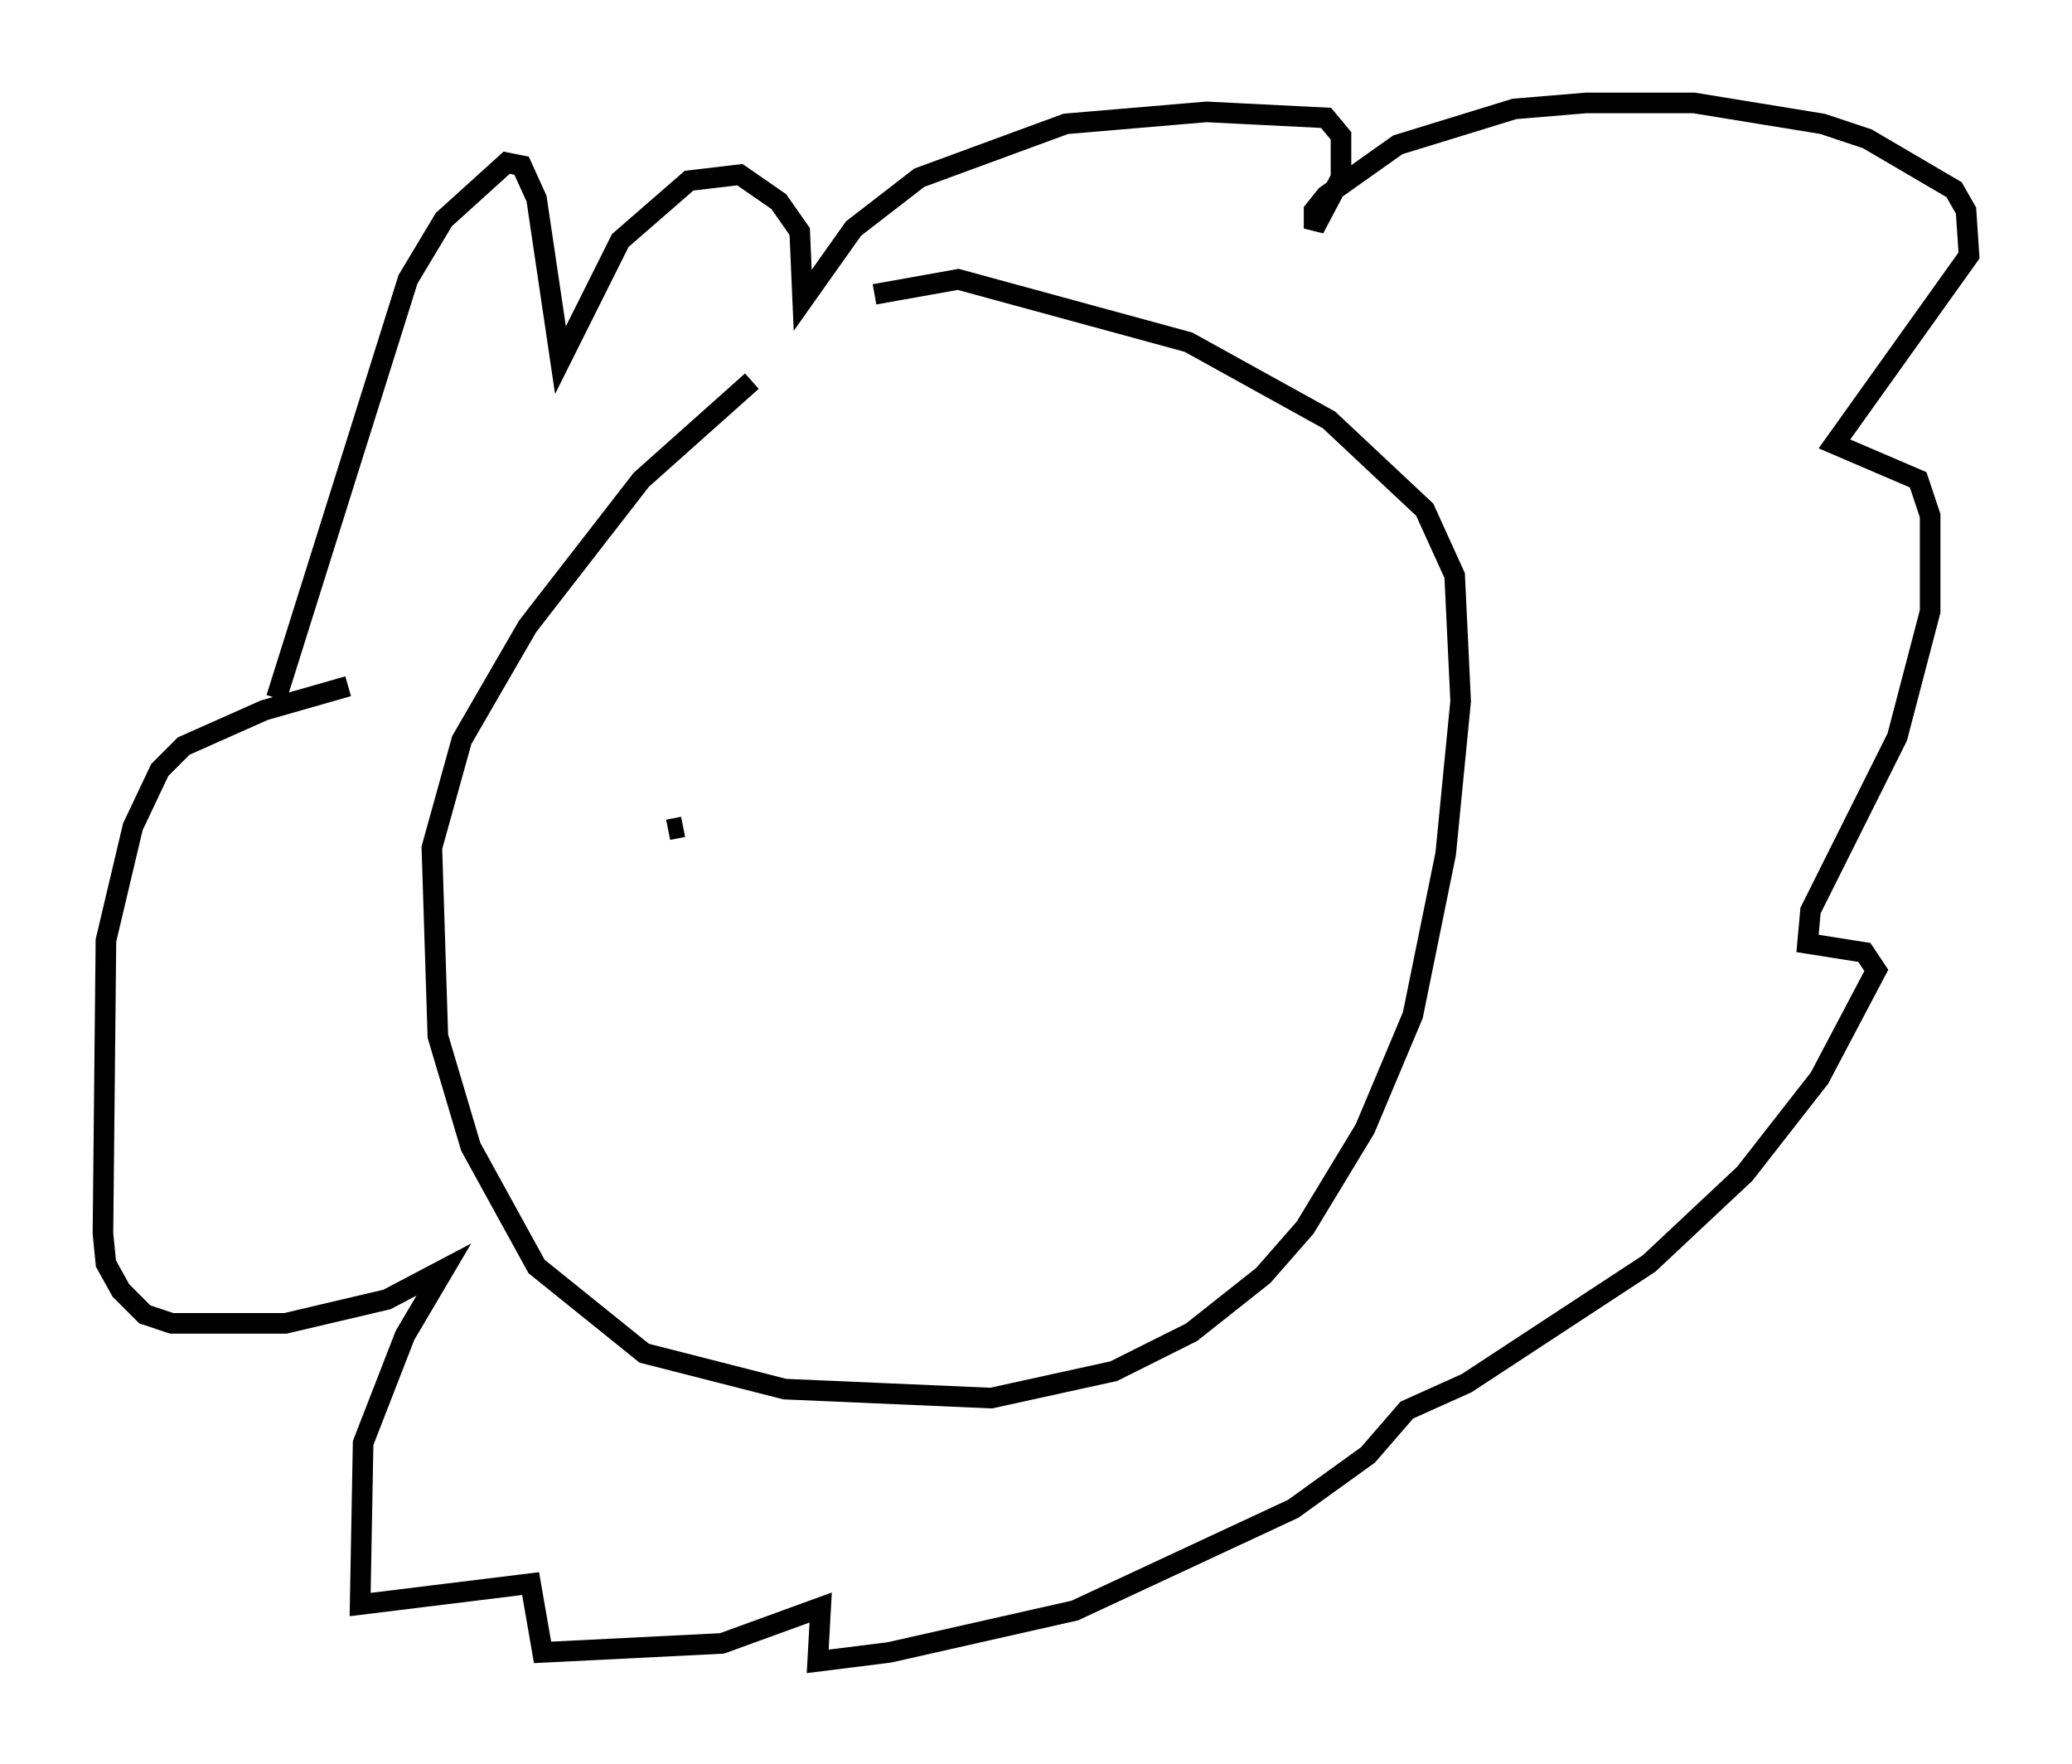 <?xml version="1.0" encoding="utf-8" ?>
<svg baseProfile="full" height="85.676" version="1.1" width="100.637" xmlns="http://www.w3.org/2000/svg" xmlns:ev="http://www.w3.org/2001/xml-events" xmlns:xlink="http://www.w3.org/1999/xlink"><defs /><rect fill="white" height="85.676" width="100.637" x="0" y="0" /><path d="M42.62, 14.441 m-6.101, 4.067 l-5.374, 4.793 -5.52, 7.117 l-3.196, 5.52 -1.453, 5.229 l0.291, 9.151 1.598, 5.374 l3.196, 5.81 5.229, 4.212 l6.827, 1.743 10.022, 0.436 l5.955, -1.307 3.777, -1.888 l3.486, -2.76 2.034, -2.324 l2.905, -4.793 2.324, -5.52 l1.598, -7.844 0.726, -7.408 l-0.291, -6.101 -1.453, -3.196 l-4.648, -4.358 -6.827, -3.777 l-11.184, -3.05 -4.067, 0.726 m-29.05, 19.609 l6.391, -20.335 1.743, -2.905 l3.05, -2.76 0.726, 0.145 l0.726, 1.598 1.162, 7.844 l2.905, -5.81 3.341, -2.905 l2.469, -0.291 1.888, 1.307 l1.017, 1.453 0.145, 3.341 l2.469, -3.486 3.196, -2.469 l7.117, -2.615 6.827, -0.581 l5.81, 0.291 0.726, 0.872 l0.0, 2.034 -1.307, 2.469 l0.0, -0.872 0.581, -0.726 l3.486, -2.469 5.665, -1.743 l3.486, -0.291 5.229, 0.0 l6.246, 1.017 2.179, 0.726 l4.212, 2.469 0.581, 1.017 l0.145, 2.179 -6.536, 9.151 l4.067, 1.743 0.581, 1.743 l0.0, 4.648 -1.598, 6.101 l-4.212, 8.425 -0.145, 1.598 l2.76, 0.436 0.581, 0.872 l-2.76, 5.229 -3.631, 4.648 l-4.648, 4.358 -8.86, 5.81 l-2.905, 1.307 -1.888, 2.179 l-3.631, 2.615 -10.603, 4.939 l-9.006, 2.034 -3.486, 0.436 l0.145, -2.615 -4.793, 1.743 l-8.715, 0.436 -0.581, -3.341 l-8.279, 1.017 0.145, -7.844 l2.034, -5.229 1.888, -3.196 l-2.76, 1.453 -4.939, 1.162 l-5.52, 0.0 -1.307, -0.436 l-1.162, -1.162 -0.726, -1.307 l-0.145, -1.453 0.145, -14.235 l1.307, -5.52 1.307, -2.76 l1.162, -1.162 3.922, -1.743 l4.067, -1.162 m15.542, 6.972 l0.726, -0.145 " fill="none" stroke="black" stroke-width="1" /></svg>